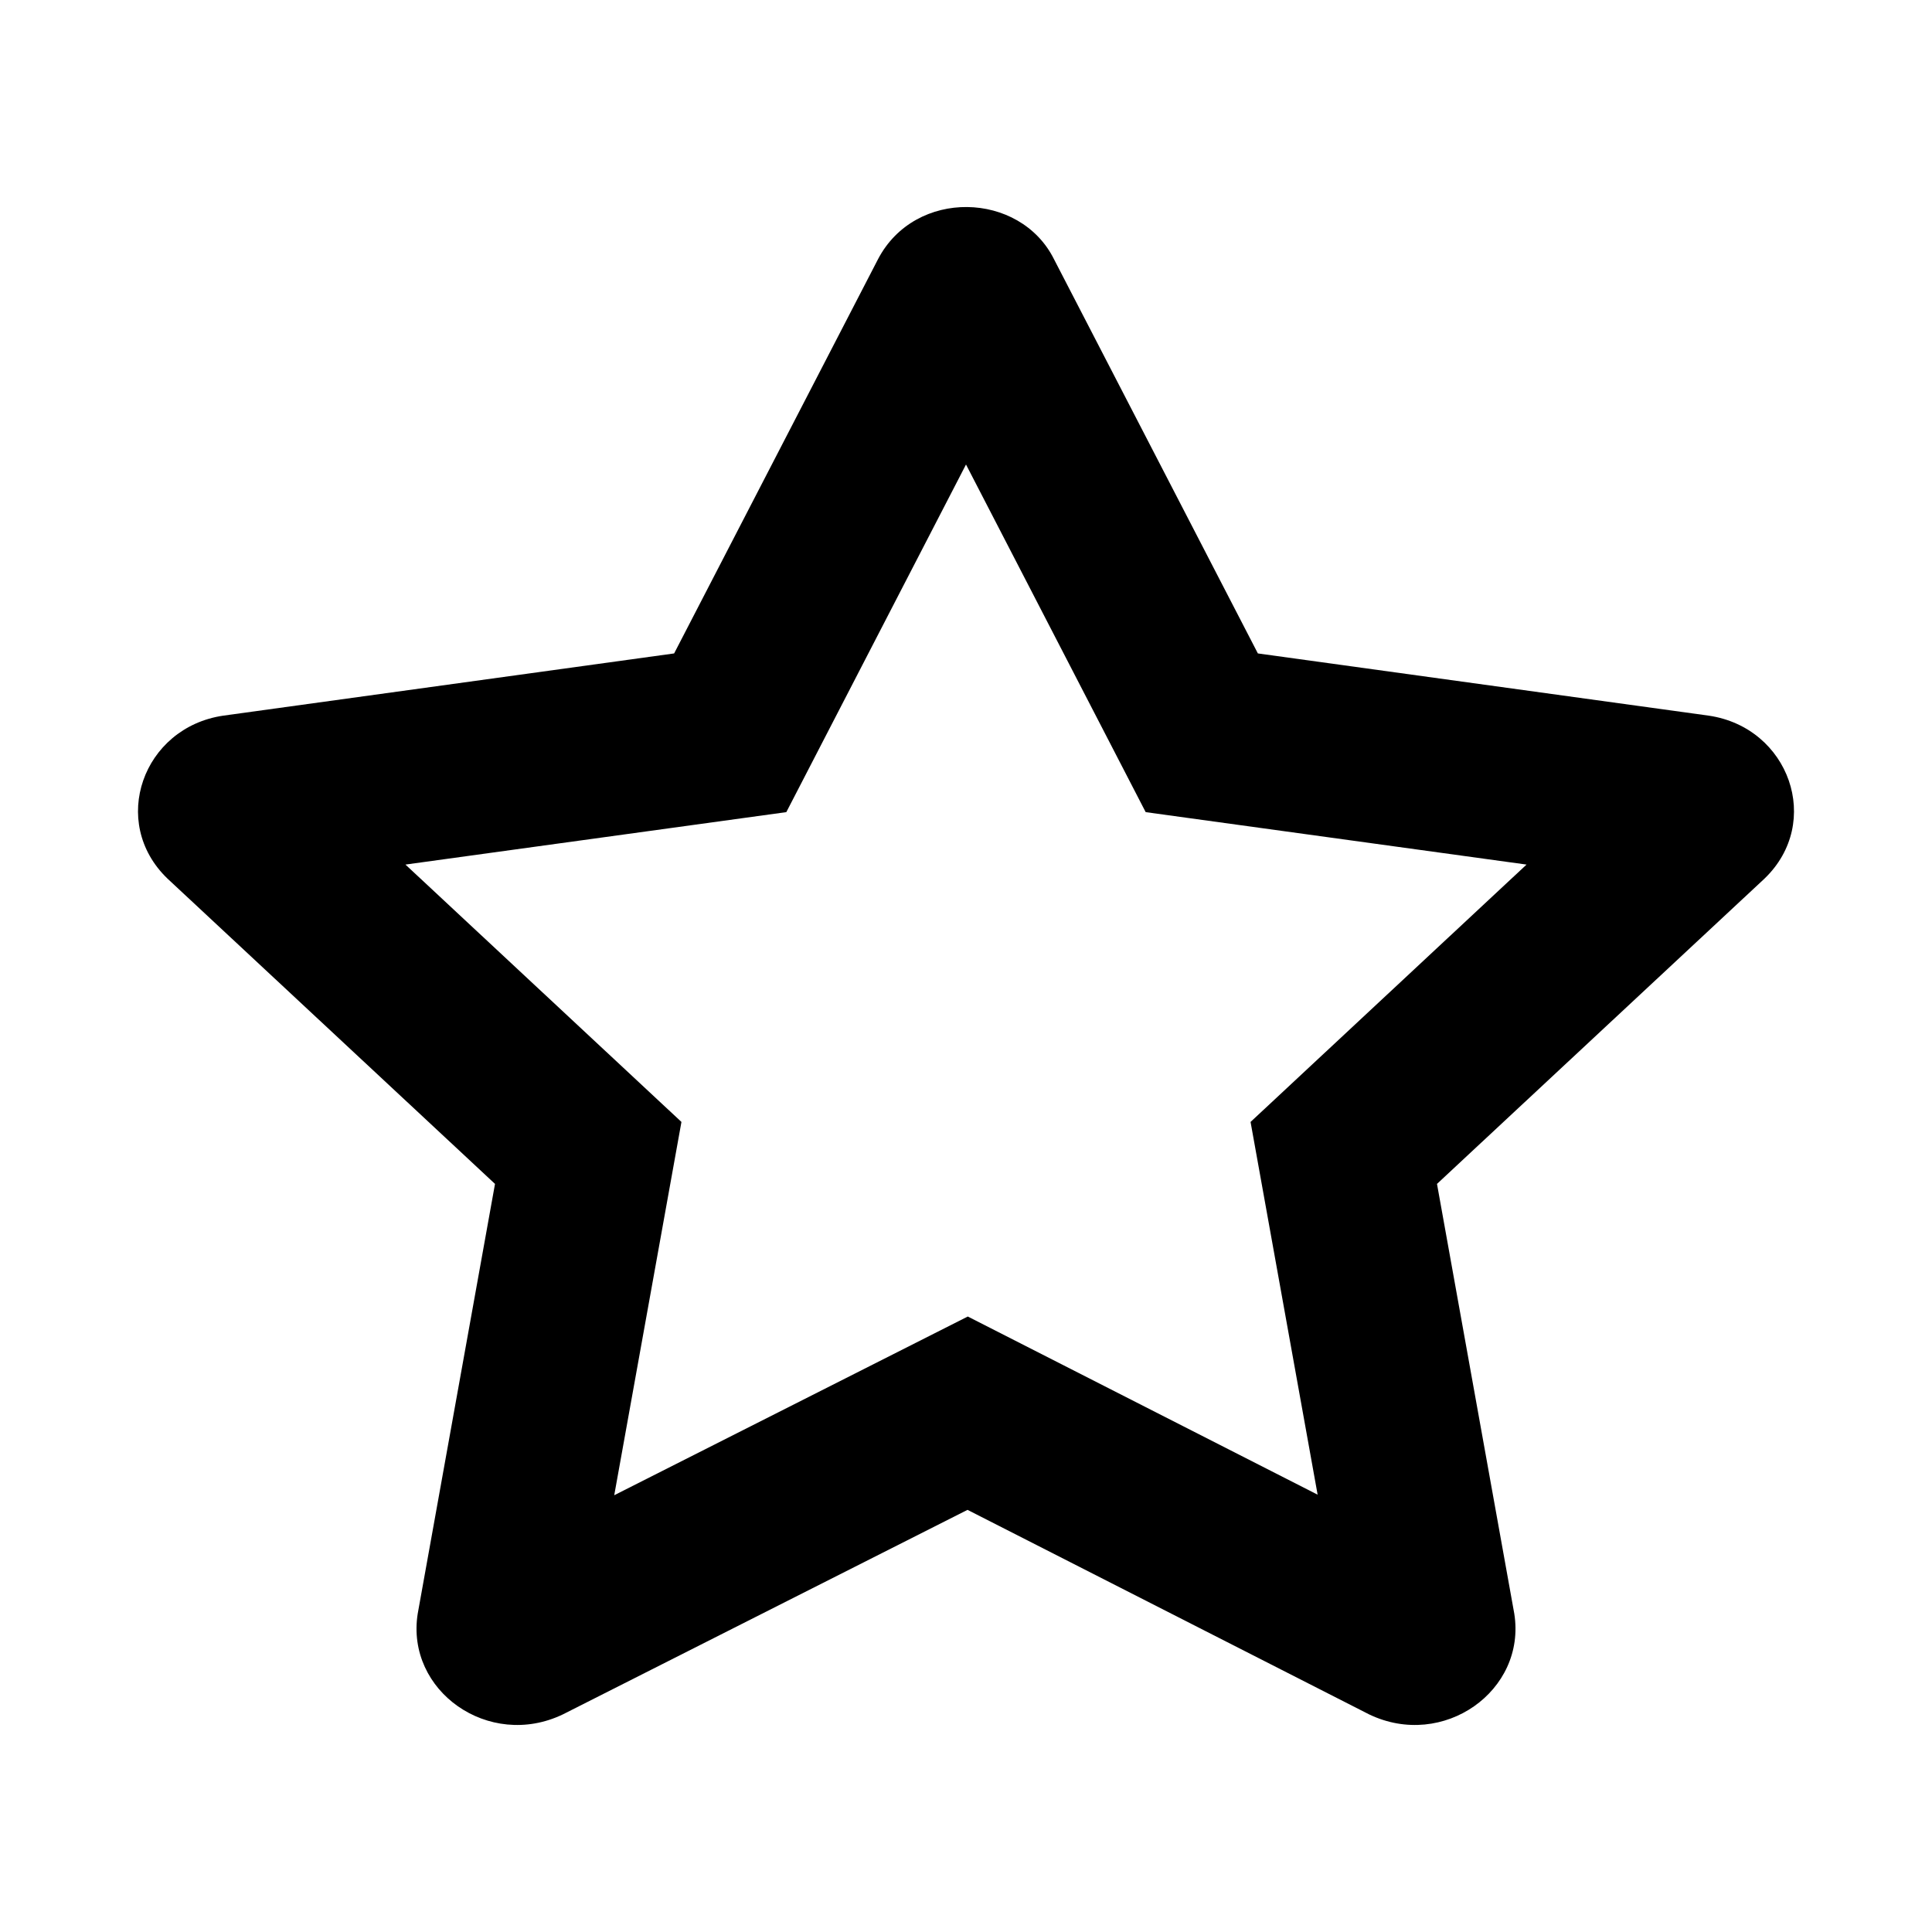 <svg width="14" height="14" viewBox="0 0 14 14" fill="none" xmlns="http://www.w3.org/2000/svg">
<g id="Star outlined_icon">
<path id="Icon" fill-rule="evenodd" clip-rule="evenodd" d="M7 3.366L5.698 5.885L2.938 6.265L4.938 8.13L4.451 10.835L7.013 9.54L9.548 10.831L9.062 8.13L11.062 6.265L8.302 5.885L7 3.366ZM12.786 6.367L10.413 8.579L10.973 11.693C11.062 12.252 10.458 12.681 9.921 12.423L7.011 10.941L4.079 12.423C3.542 12.681 2.938 12.252 3.027 11.693L3.587 8.579L1.214 6.367C0.789 5.959 1.035 5.272 1.617 5.186L4.885 4.735L6.362 1.879C6.631 1.363 7.392 1.385 7.638 1.879L9.115 4.735L12.383 5.186C12.965 5.272 13.211 5.959 12.786 6.367Z" fill="currentColor"/>
</g>
</svg>

